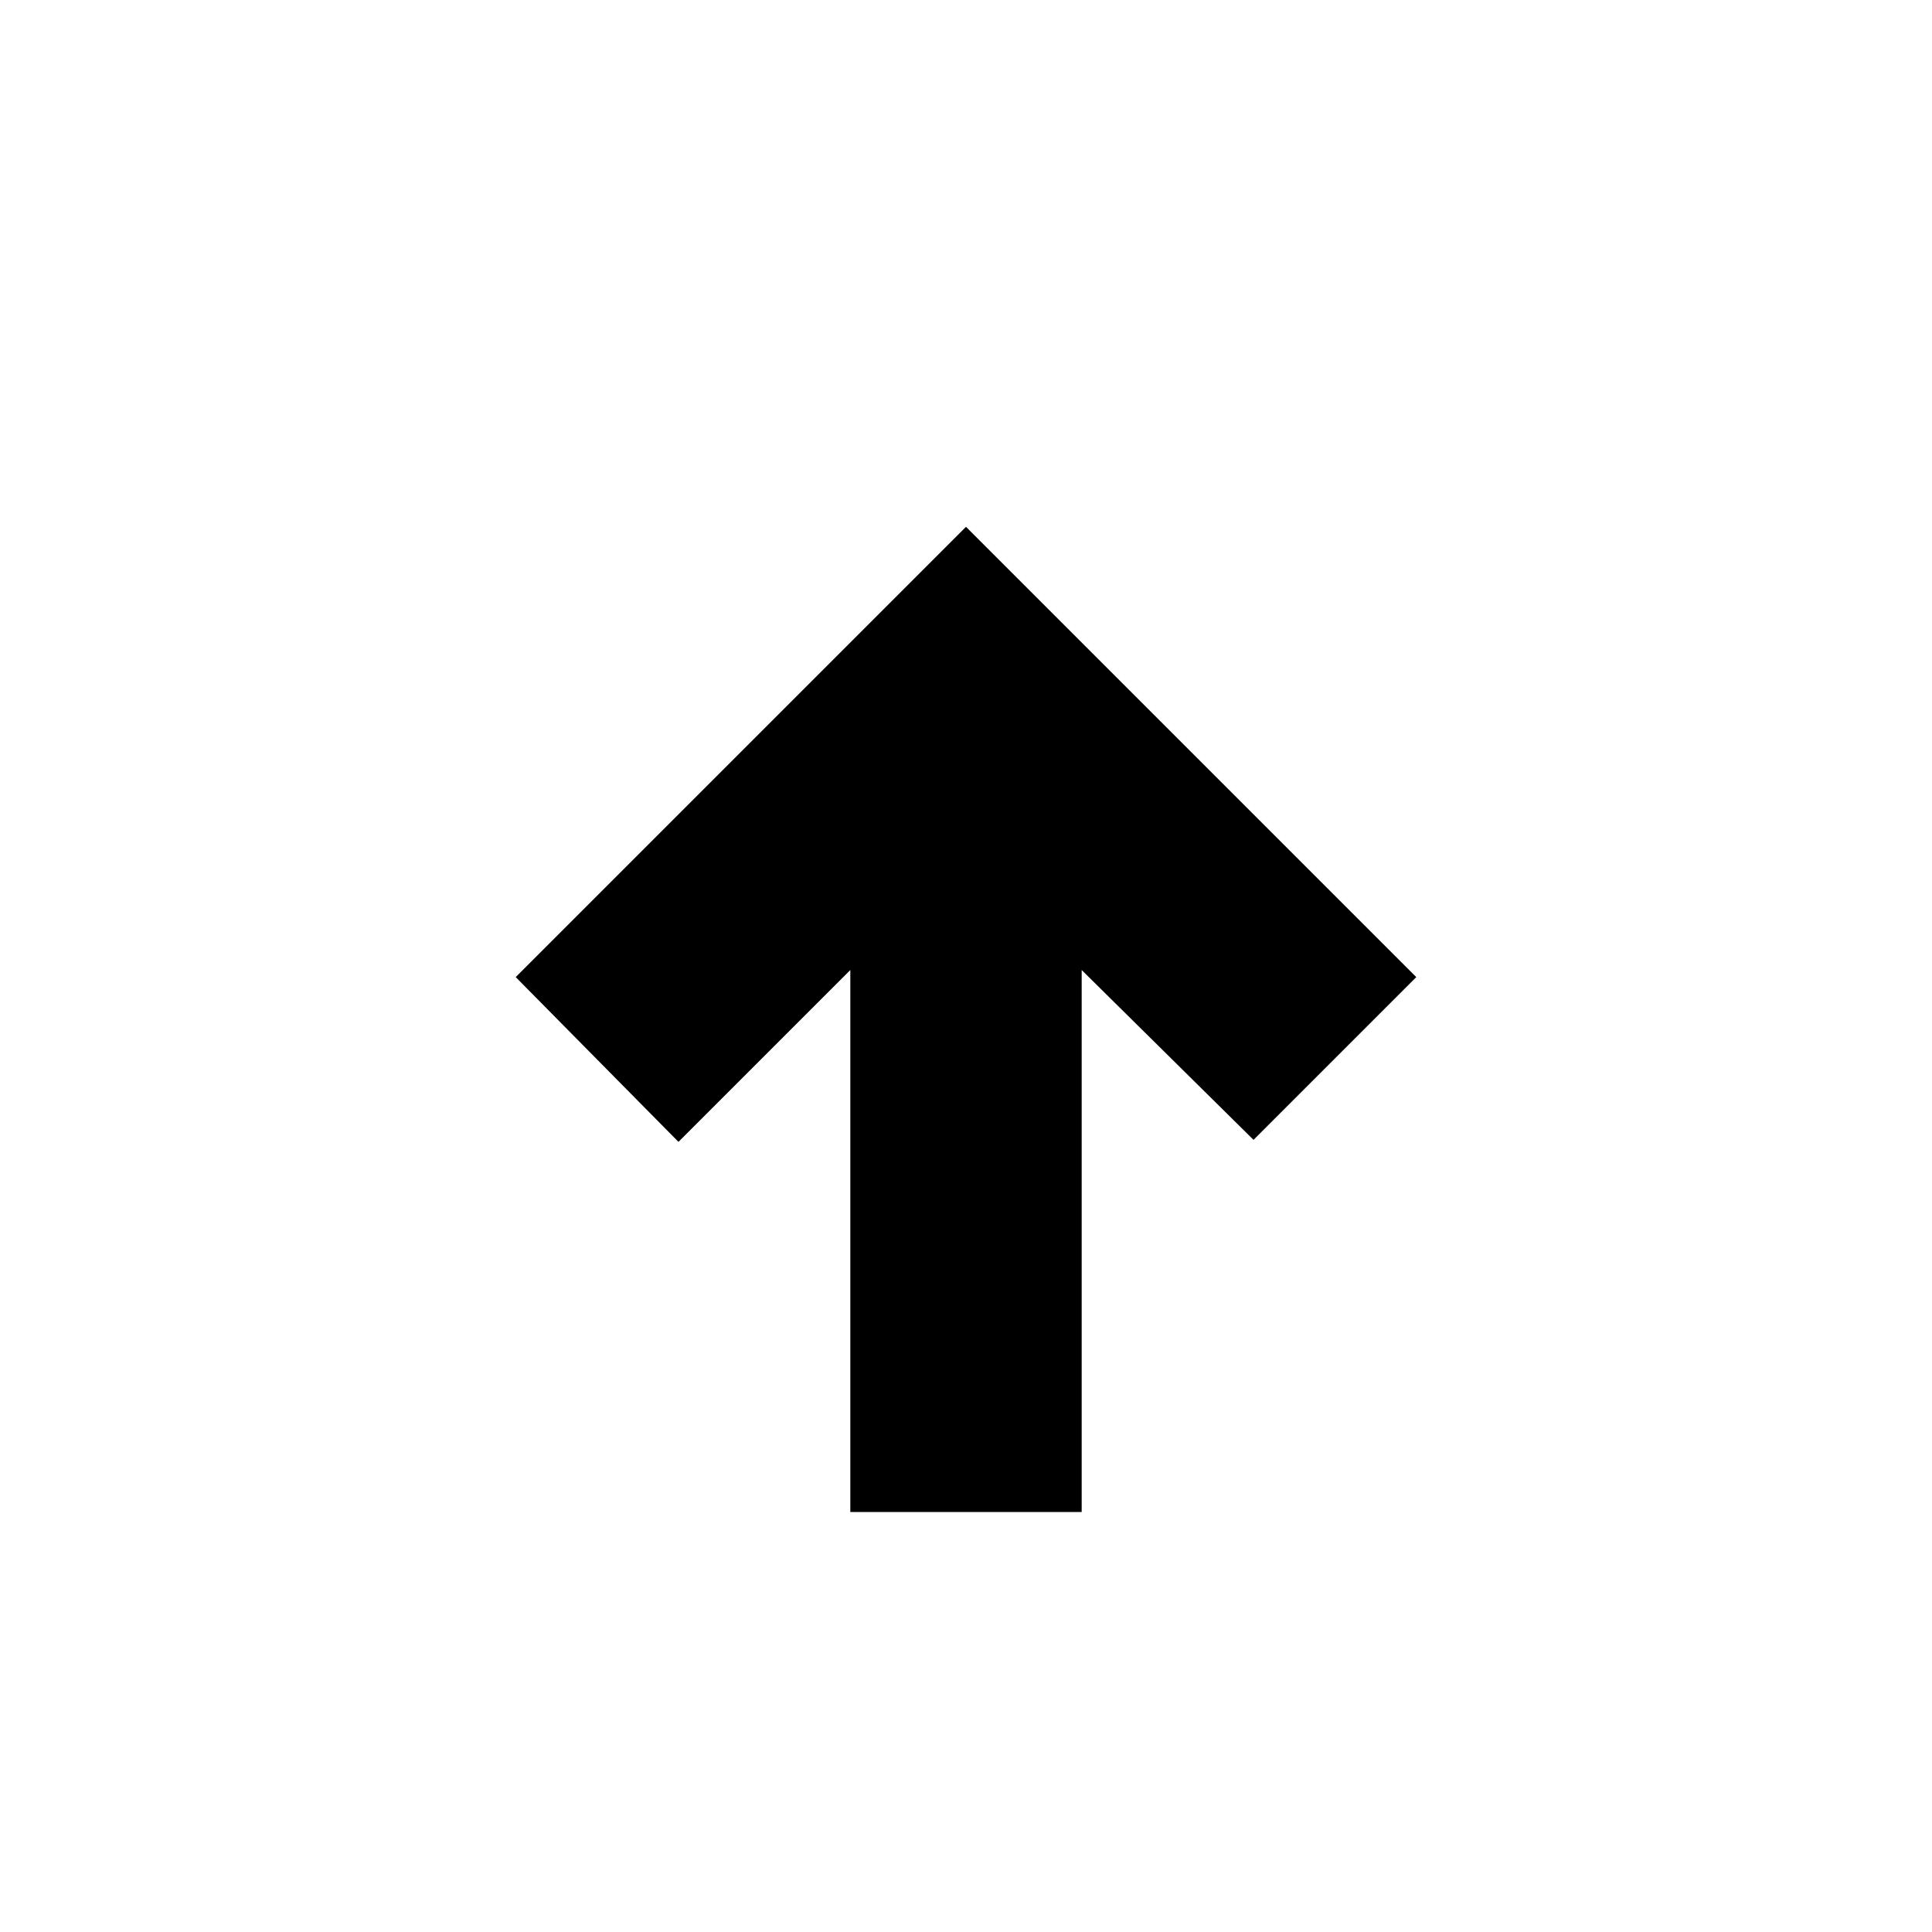 <svg xmlns="http://www.w3.org/2000/svg" height="20" viewBox="0 -960 960 960" width="20"><path d="M422.52-208.7V-478l-85.39 85.39-80.87-81.87L480-698.22l223.74 223.74-80.87 80.87L537.48-478v269.3H422.52Z"/></svg>